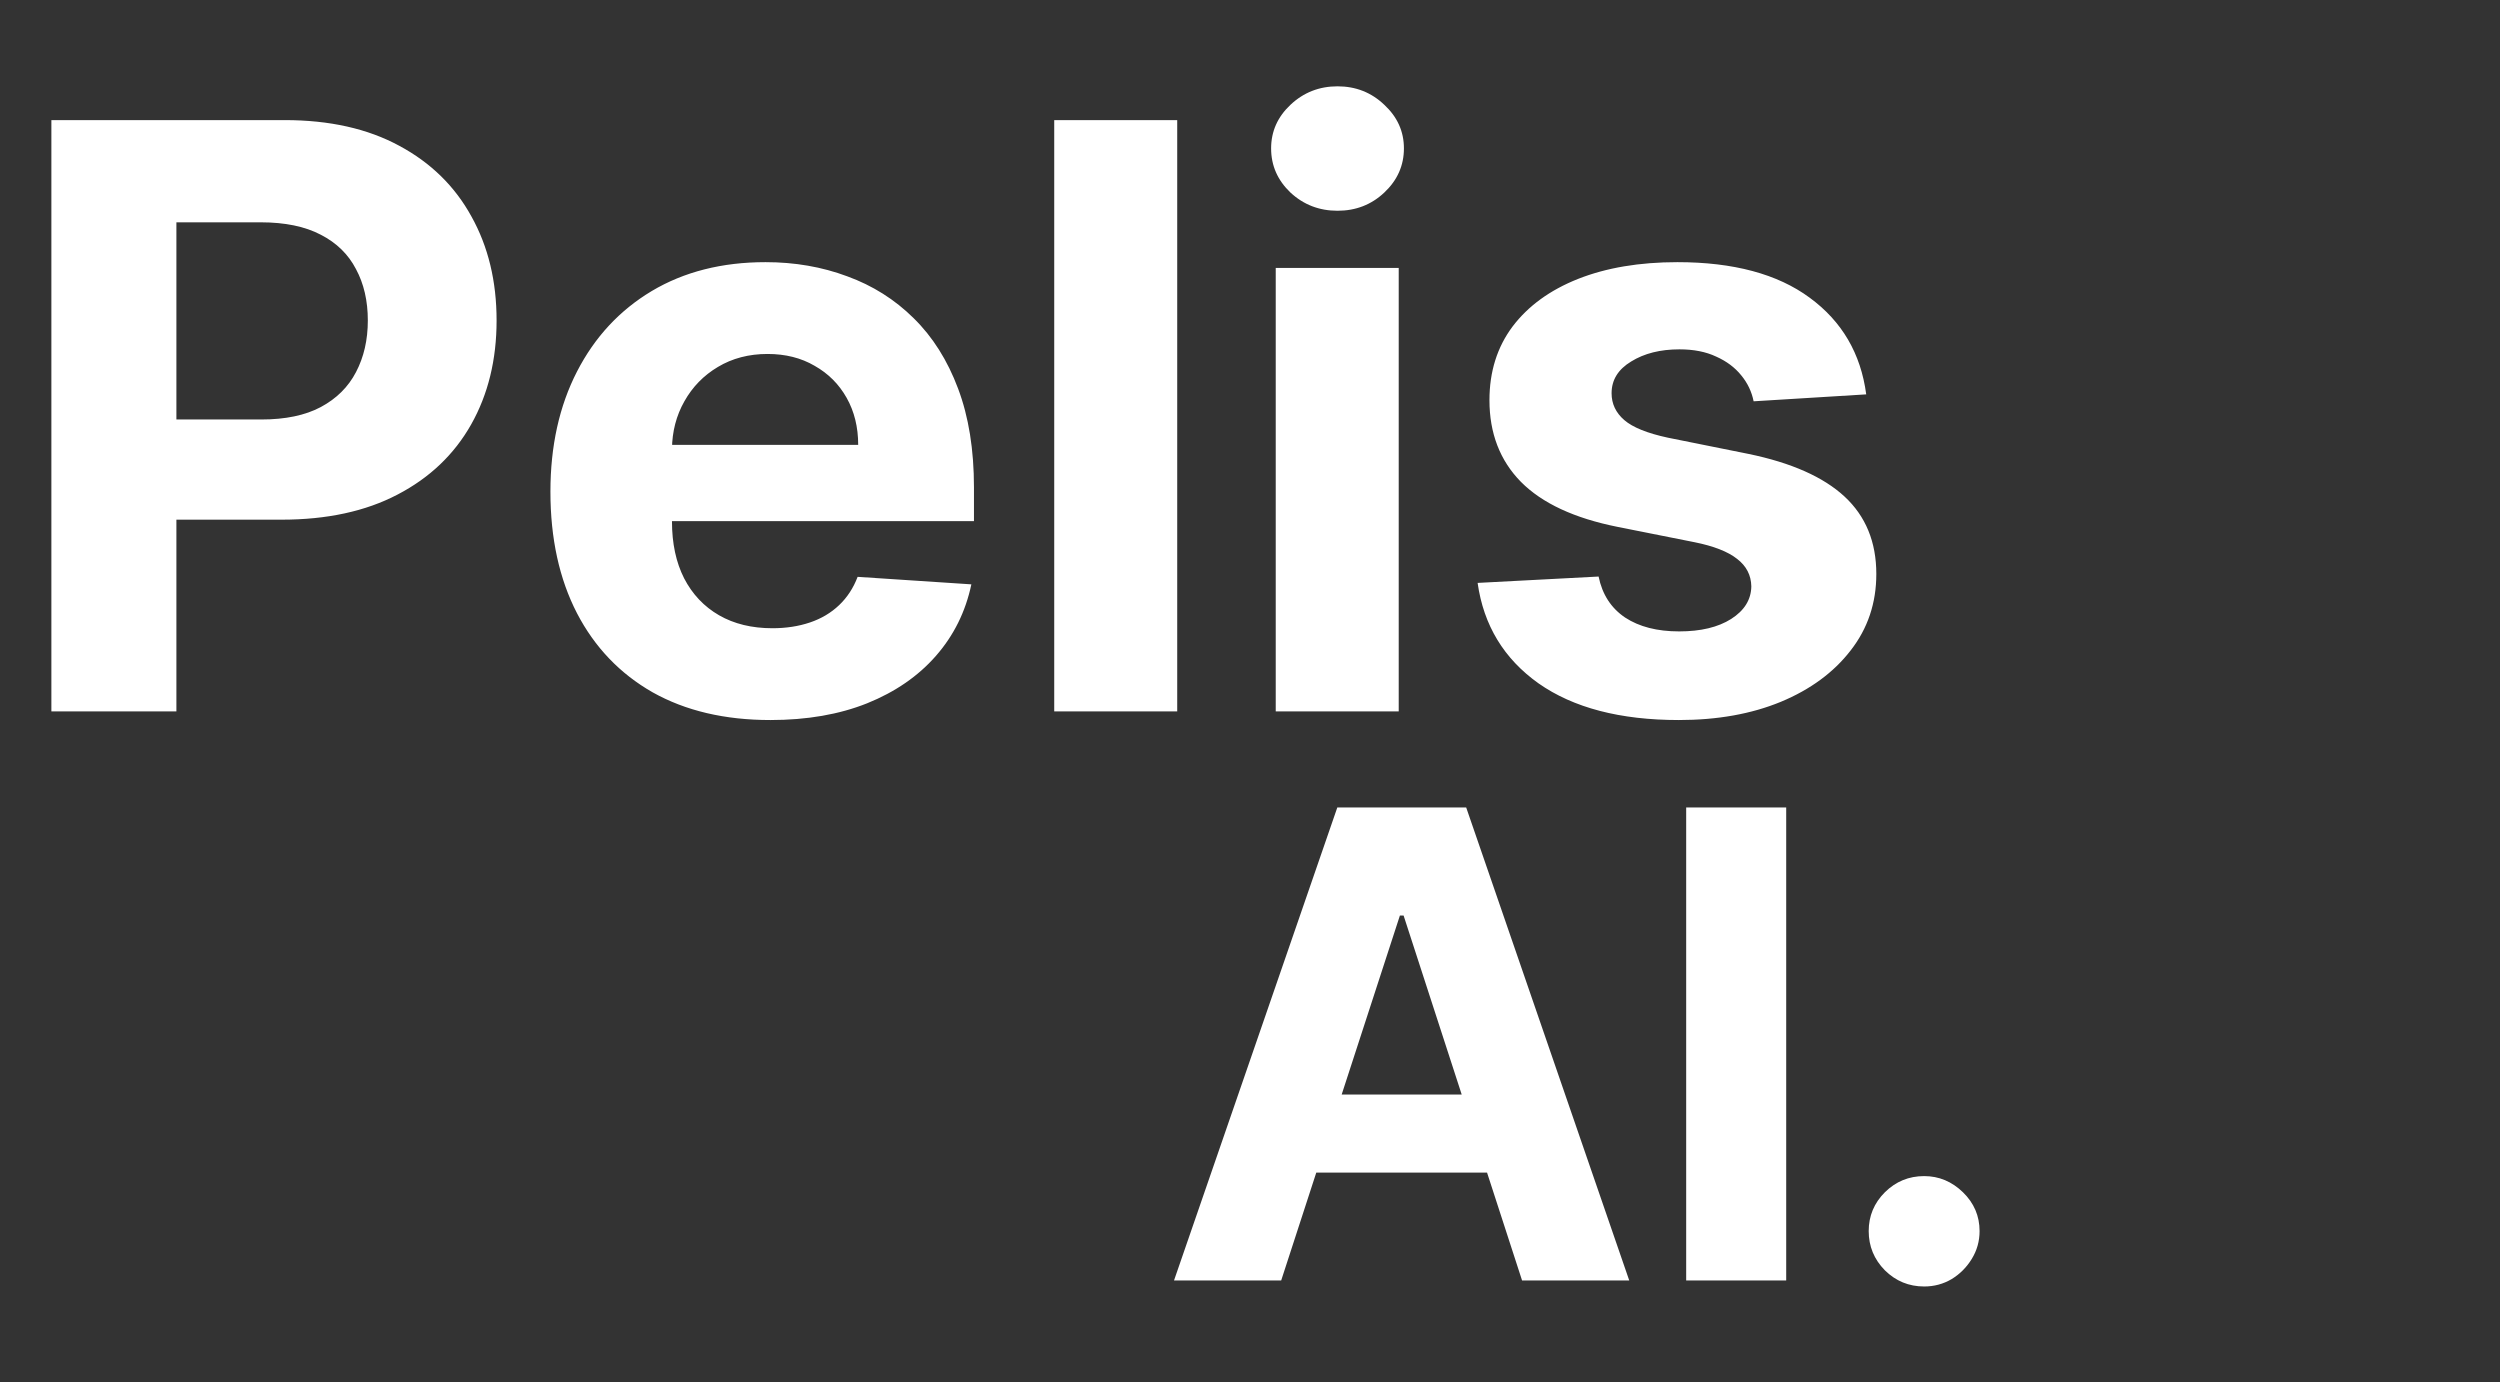 <svg width="123" height="68" viewBox="0 0 123 68" fill="none" xmlns="http://www.w3.org/2000/svg">
<rect x="0" y="0" width="123" height="68" fill="#333333" stroke="none"/>
<path d="M2.528 35V5.909H14.006C16.212 5.909 18.092 6.33 19.645 7.173C21.198 8.007 22.382 9.167 23.196 10.653C24.02 12.131 24.432 13.835 24.432 15.767C24.432 17.699 24.015 19.403 23.182 20.881C22.349 22.358 21.141 23.509 19.56 24.332C17.988 25.156 16.084 25.568 13.849 25.568H6.534V20.639H12.855C14.039 20.639 15.014 20.436 15.781 20.028C16.558 19.612 17.135 19.039 17.514 18.31C17.902 17.571 18.097 16.724 18.097 15.767C18.097 14.801 17.902 13.958 17.514 13.239C17.135 12.509 16.558 11.946 15.781 11.548C15.005 11.141 14.02 10.938 12.827 10.938H8.679V35H2.528ZM37.905 35.426C35.66 35.426 33.729 34.972 32.109 34.062C30.5 33.144 29.259 31.847 28.388 30.171C27.517 28.485 27.081 26.491 27.081 24.19C27.081 21.946 27.517 19.976 28.388 18.281C29.259 16.586 30.485 15.265 32.067 14.318C33.658 13.371 35.523 12.898 37.663 12.898C39.103 12.898 40.443 13.13 41.683 13.594C42.933 14.048 44.022 14.735 44.95 15.653C45.888 16.572 46.617 17.727 47.138 19.119C47.659 20.502 47.919 22.121 47.919 23.977V25.639H29.496V21.889H42.223C42.223 21.018 42.034 20.246 41.655 19.574C41.276 18.901 40.751 18.376 40.078 17.997C39.415 17.609 38.644 17.415 37.763 17.415C36.844 17.415 36.03 17.628 35.32 18.054C34.619 18.471 34.07 19.034 33.672 19.744C33.274 20.445 33.071 21.226 33.061 22.088V25.653C33.061 26.733 33.26 27.666 33.658 28.452C34.065 29.238 34.638 29.844 35.376 30.27C36.115 30.696 36.991 30.909 38.004 30.909C38.677 30.909 39.292 30.814 39.851 30.625C40.41 30.436 40.888 30.151 41.285 29.773C41.683 29.394 41.986 28.93 42.195 28.381L47.791 28.75C47.507 30.095 46.925 31.269 46.044 32.273C45.173 33.267 44.046 34.044 42.663 34.602C41.29 35.151 39.704 35.426 37.905 35.426ZM57.919 5.909V35H51.868V5.909H57.919ZM62.766 35V13.182H68.817V35H62.766ZM65.806 10.369C64.906 10.369 64.135 10.071 63.491 9.474C62.856 8.868 62.539 8.144 62.539 7.301C62.539 6.468 62.856 5.753 63.491 5.156C64.135 4.55 64.906 4.247 65.806 4.247C66.706 4.247 67.473 4.55 68.107 5.156C68.751 5.753 69.073 6.468 69.073 7.301C69.073 8.144 68.751 8.868 68.107 9.474C67.473 10.071 66.706 10.369 65.806 10.369ZM91.818 19.403L86.278 19.744C86.184 19.271 85.98 18.845 85.668 18.466C85.355 18.078 84.943 17.77 84.432 17.543C83.93 17.306 83.329 17.188 82.628 17.188C81.69 17.188 80.9 17.386 80.256 17.784C79.612 18.172 79.29 18.693 79.29 19.347C79.29 19.867 79.498 20.308 79.915 20.668C80.331 21.027 81.046 21.316 82.06 21.534L86.008 22.329C88.13 22.765 89.711 23.466 90.753 24.432C91.794 25.398 92.315 26.667 92.315 28.239C92.315 29.669 91.894 30.923 91.051 32.003C90.218 33.082 89.072 33.925 87.614 34.531C86.165 35.128 84.493 35.426 82.599 35.426C79.711 35.426 77.41 34.825 75.696 33.622C73.992 32.41 72.992 30.762 72.699 28.679L78.651 28.366C78.831 29.247 79.266 29.919 79.957 30.384C80.649 30.838 81.534 31.065 82.614 31.065C83.674 31.065 84.526 30.862 85.171 30.454C85.824 30.038 86.155 29.503 86.165 28.849C86.155 28.3 85.923 27.85 85.469 27.5C85.014 27.14 84.313 26.866 83.367 26.676L79.588 25.923C77.457 25.497 75.871 24.759 74.829 23.707C73.797 22.656 73.281 21.316 73.281 19.688C73.281 18.286 73.66 17.079 74.418 16.065C75.185 15.052 76.26 14.271 77.642 13.722C79.034 13.172 80.663 12.898 82.528 12.898C85.284 12.898 87.453 13.48 89.034 14.645C90.625 15.81 91.553 17.396 91.818 19.403Z" fill="white"/>
<path d="M63.034 63H57.761L65.796 39.727H72.136L80.159 63H74.886L69.057 45.045H68.875L63.034 63ZM62.705 53.852H75.159V57.693H62.705V53.852ZM87.881 39.727V63H82.96V39.727H87.881ZM94.668 63.295C93.918 63.295 93.274 63.03 92.736 62.5C92.206 61.962 91.94 61.318 91.94 60.568C91.94 59.826 92.206 59.189 92.736 58.659C93.274 58.129 93.918 57.864 94.668 57.864C95.395 57.864 96.031 58.129 96.577 58.659C97.122 59.189 97.395 59.826 97.395 60.568C97.395 61.068 97.266 61.526 97.008 61.943C96.758 62.352 96.429 62.682 96.02 62.932C95.611 63.174 95.16 63.295 94.668 63.295Z" fill="white"/>
</svg>
